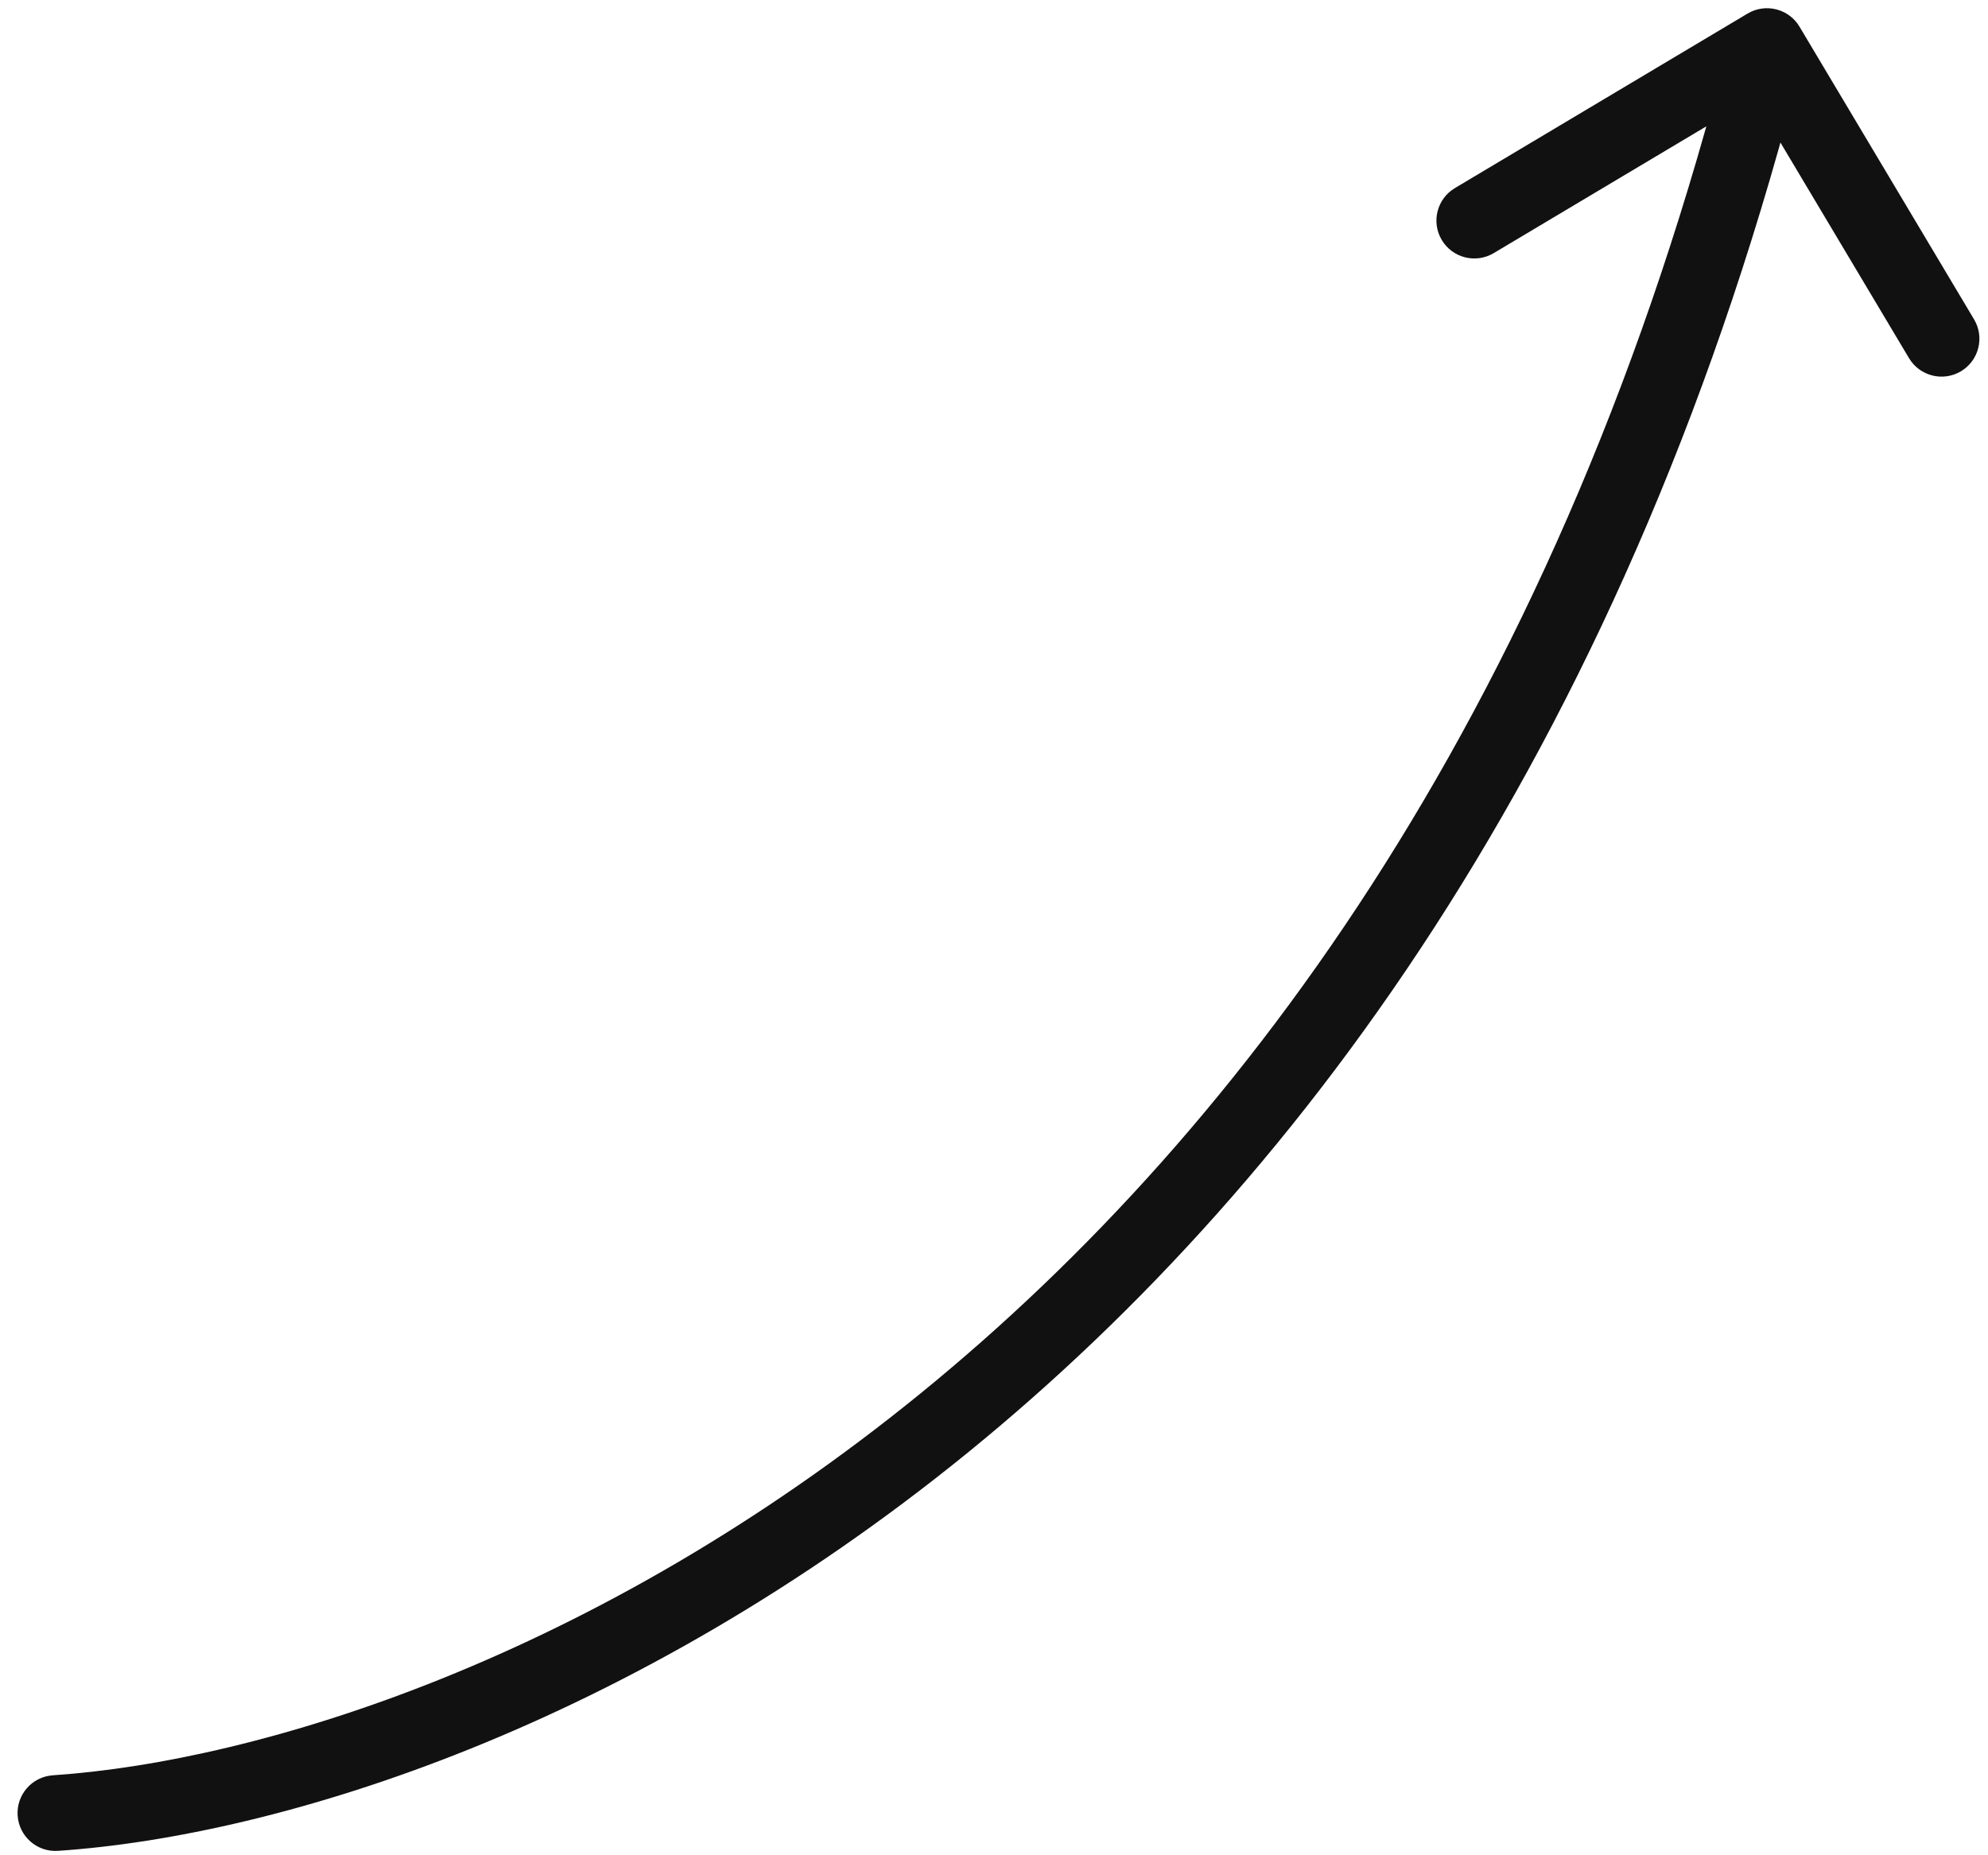 <svg width="105" height="98" viewBox="0 0 105 98" fill="none" xmlns="http://www.w3.org/2000/svg">
<path d="M2.792 93.776C1.69 93.85 0.857 94.804 0.932 95.906C1.006 97.008 1.96 97.841 3.062 97.767L2.792 93.776ZM95.045 1.41C94.48 0.461 93.252 0.151 92.303 0.716L76.843 9.935C75.894 10.501 75.584 11.729 76.15 12.677C76.715 13.626 77.943 13.936 78.892 13.371L92.634 5.176L100.828 18.919C101.394 19.867 102.622 20.178 103.571 19.612C104.519 19.046 104.83 17.819 104.264 16.87L95.045 1.41ZM3.062 97.767C26.539 96.179 77.091 74.794 95.266 2.924L91.388 1.944C73.656 72.059 24.621 92.299 2.792 93.776L3.062 97.767Z" fill="#111112"/>
</svg>
